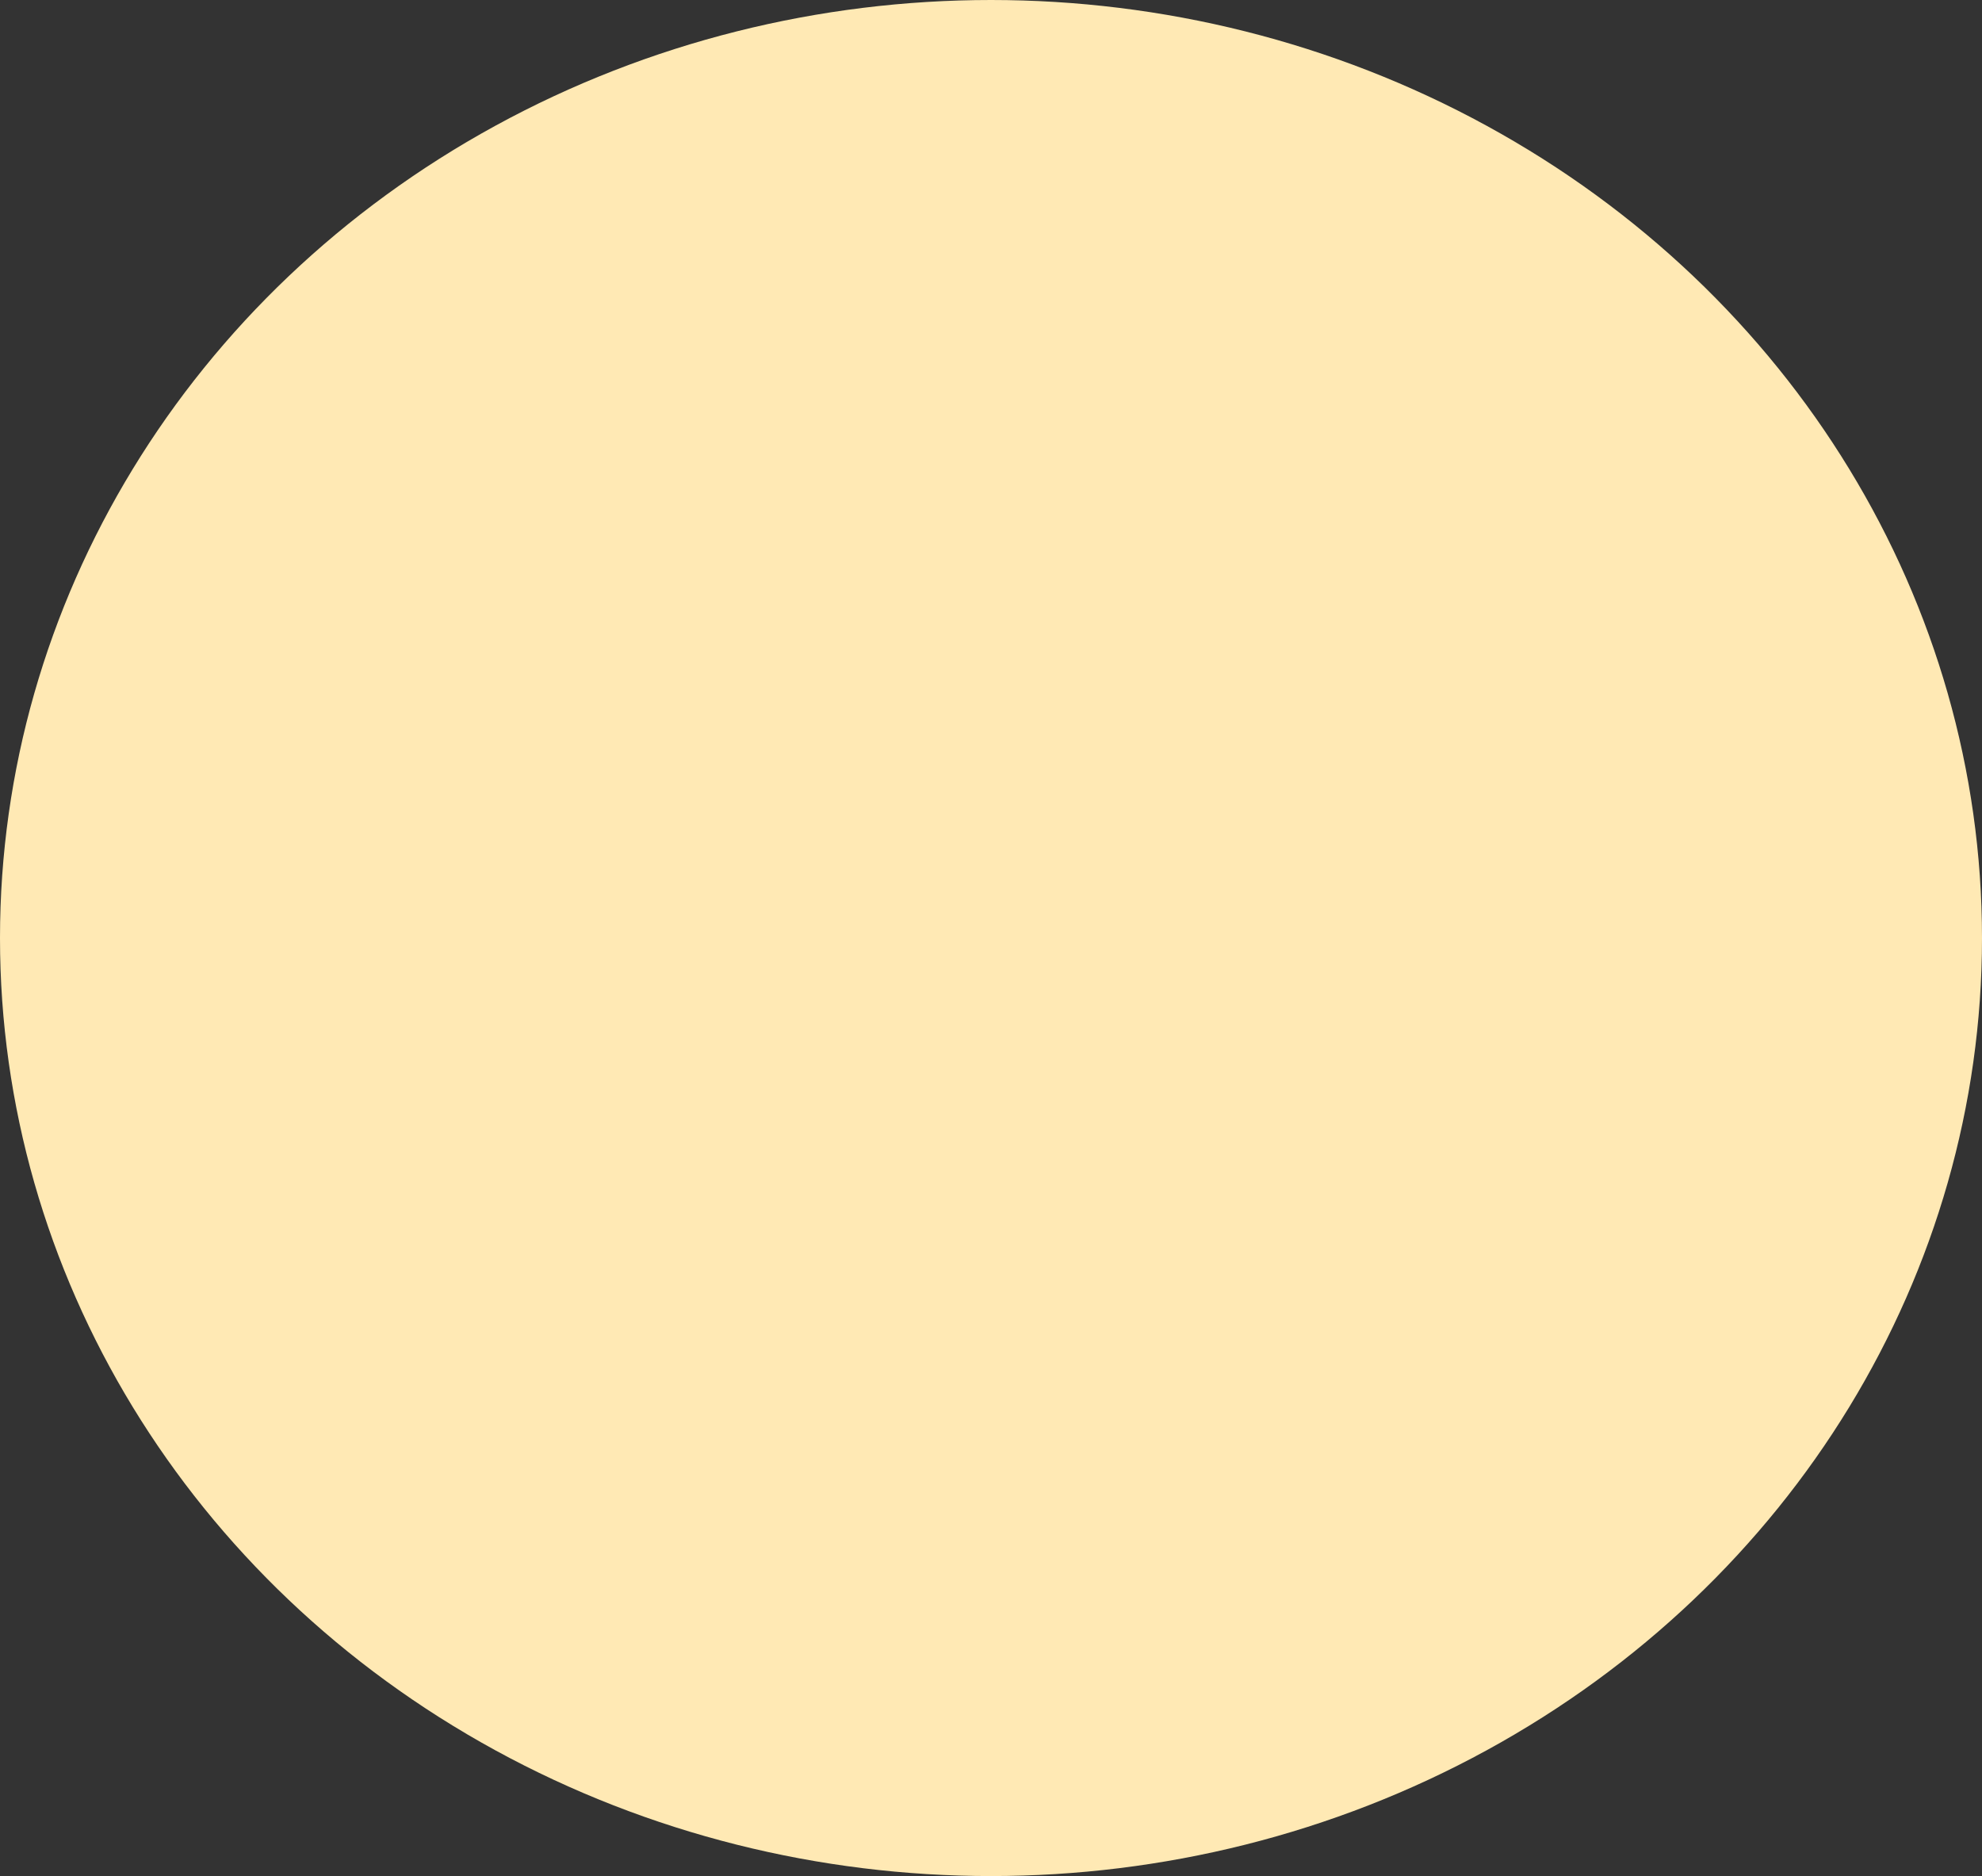 <svg width="56" height="53" viewBox="0 0 56 53" fill="none" xmlns="http://www.w3.org/2000/svg">
<rect x="0" y="0" width="56" height="53" fill="#333333" stroke="none"/>
<ellipse cx="28" cy="26.5" rx="28" ry="26.5" fill="#FFE9B4"/>
</svg>
